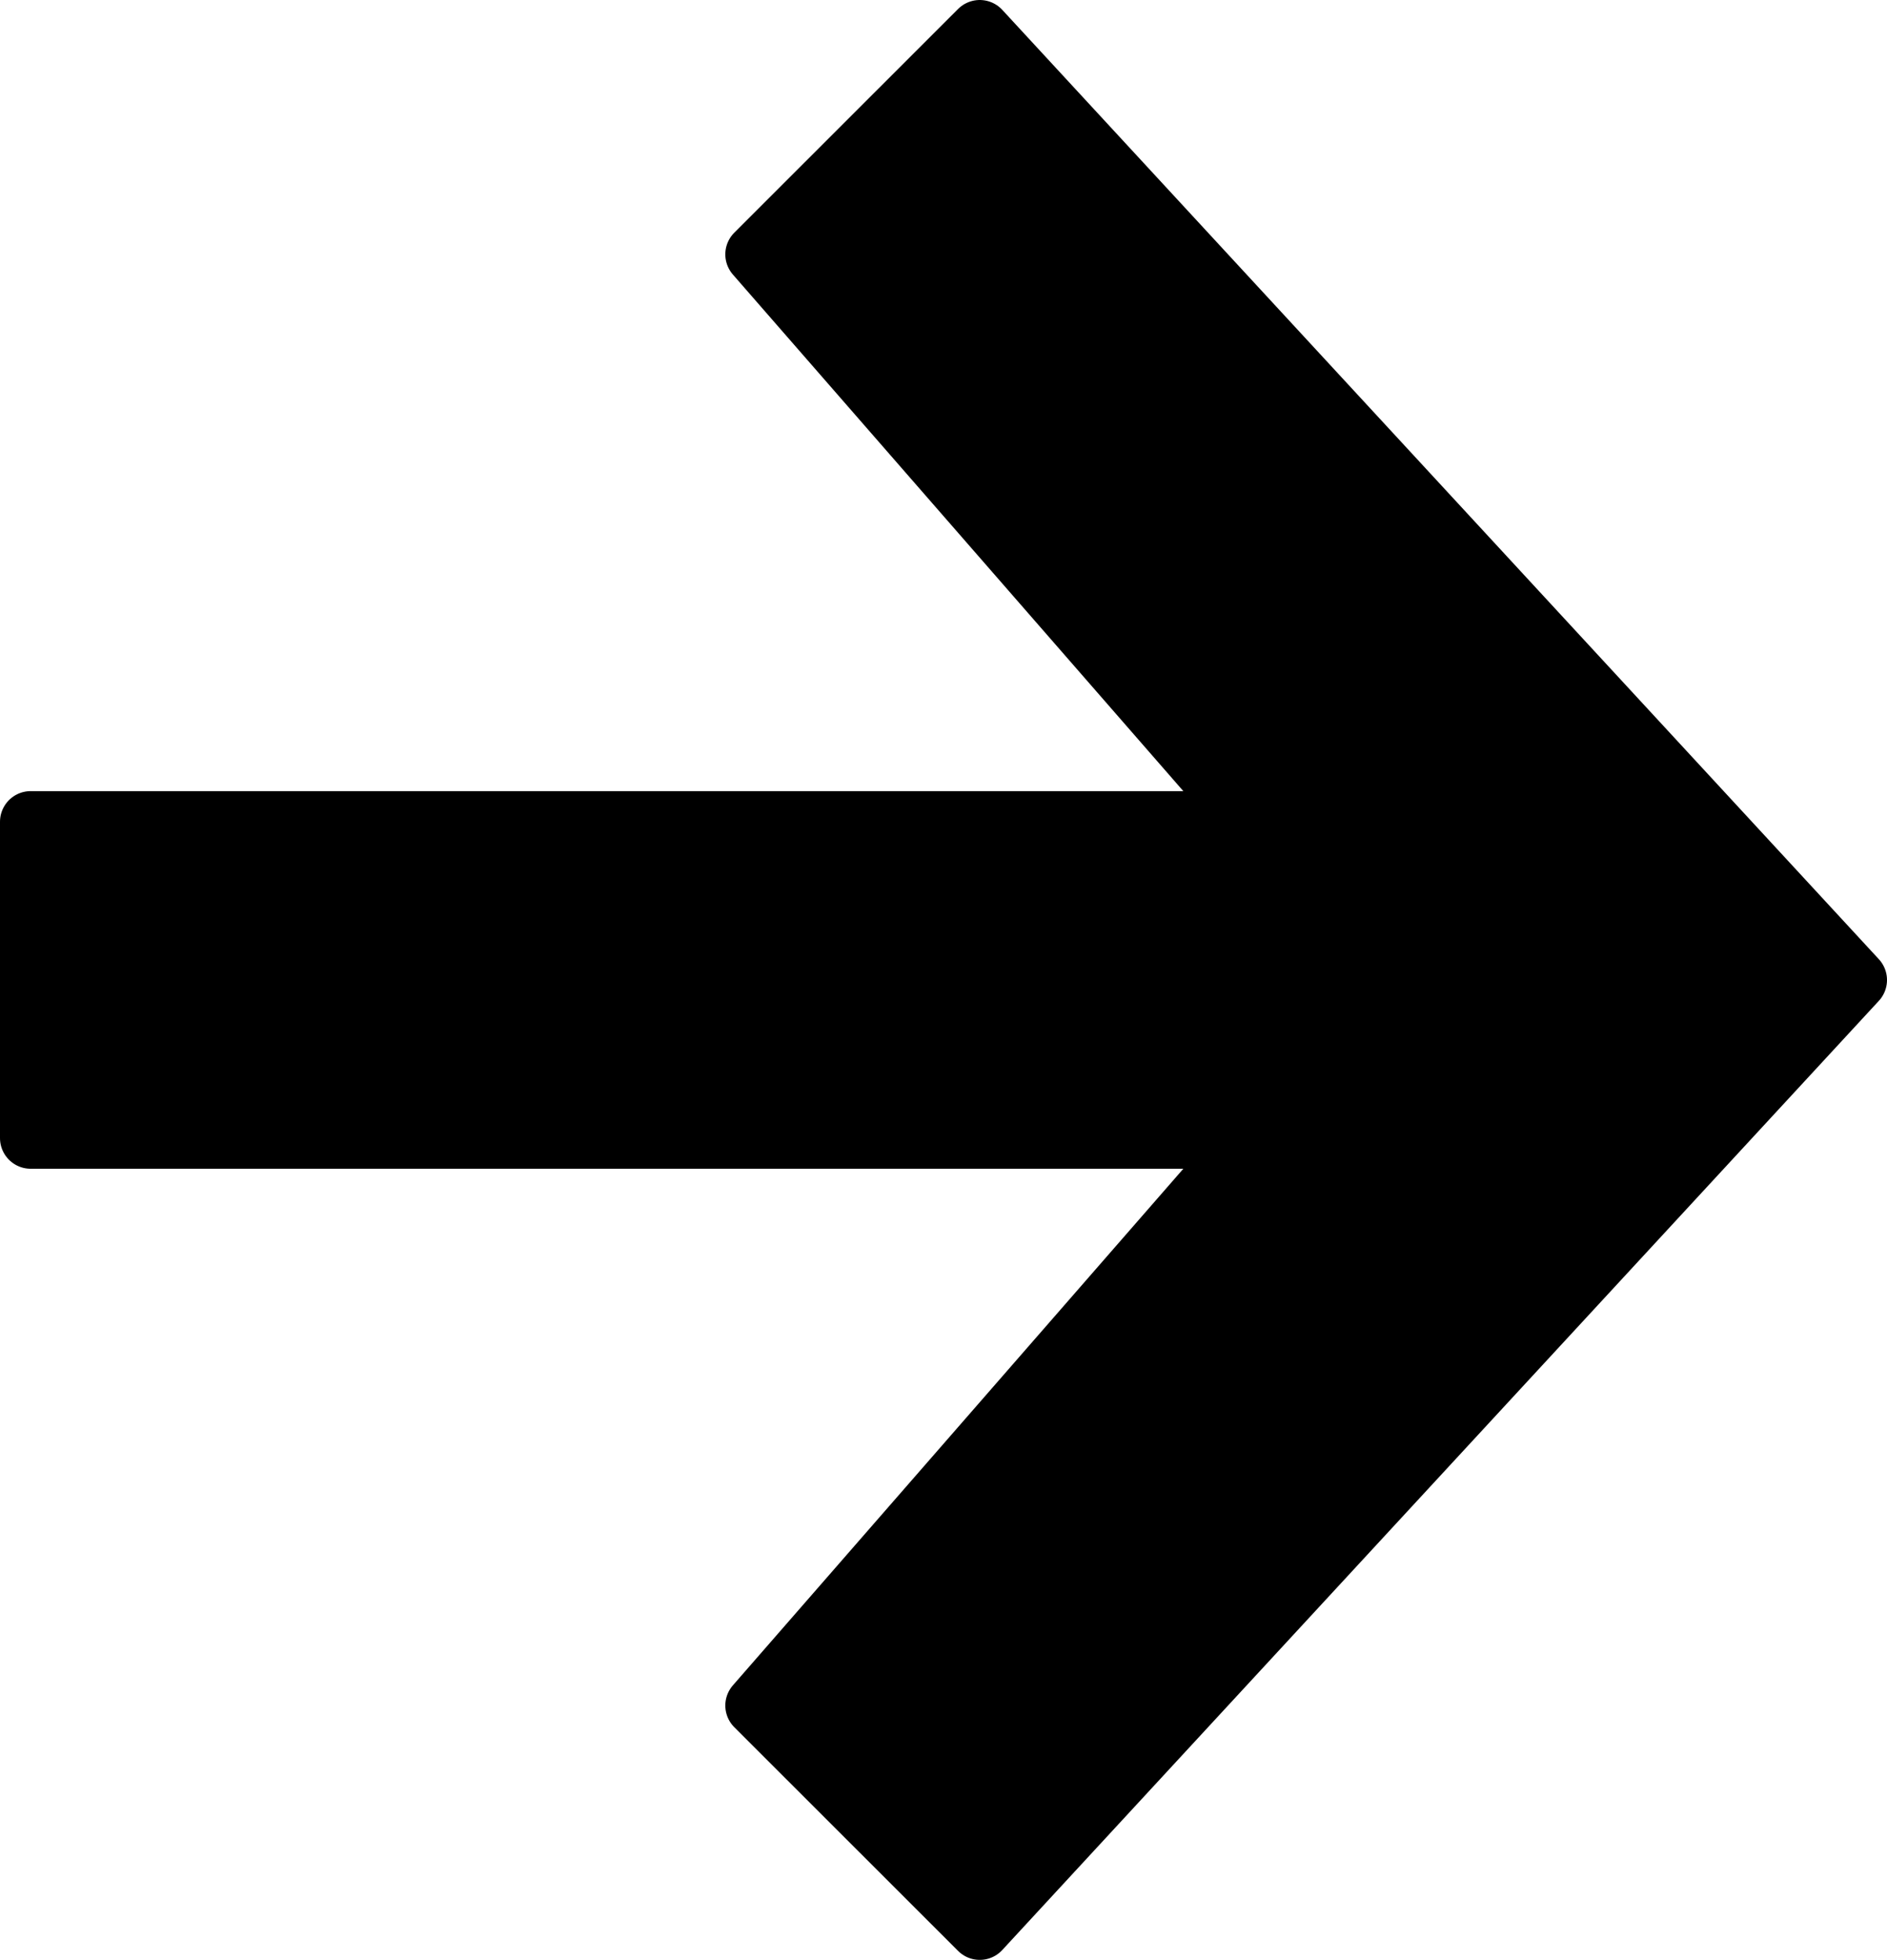 <svg xmlns="http://www.w3.org/2000/svg" viewBox="0 0 123.11 127.83"><defs><style>.cls-1{stroke:#000;stroke-linejoin:round;stroke-width:4px;}</style></defs><title>arr-right</title><g id="Layer_2" data-name="Layer 2"><g id="Icons"><polygon id="arr-right" class="cls-1" points="63.92 125.83 121.11 63.92 63.92 2 49.32 16.59 81.6 53.6 2 53.6 2 74.23 81.6 74.23 49.32 111.24 63.92 125.83"/></g></g></svg>